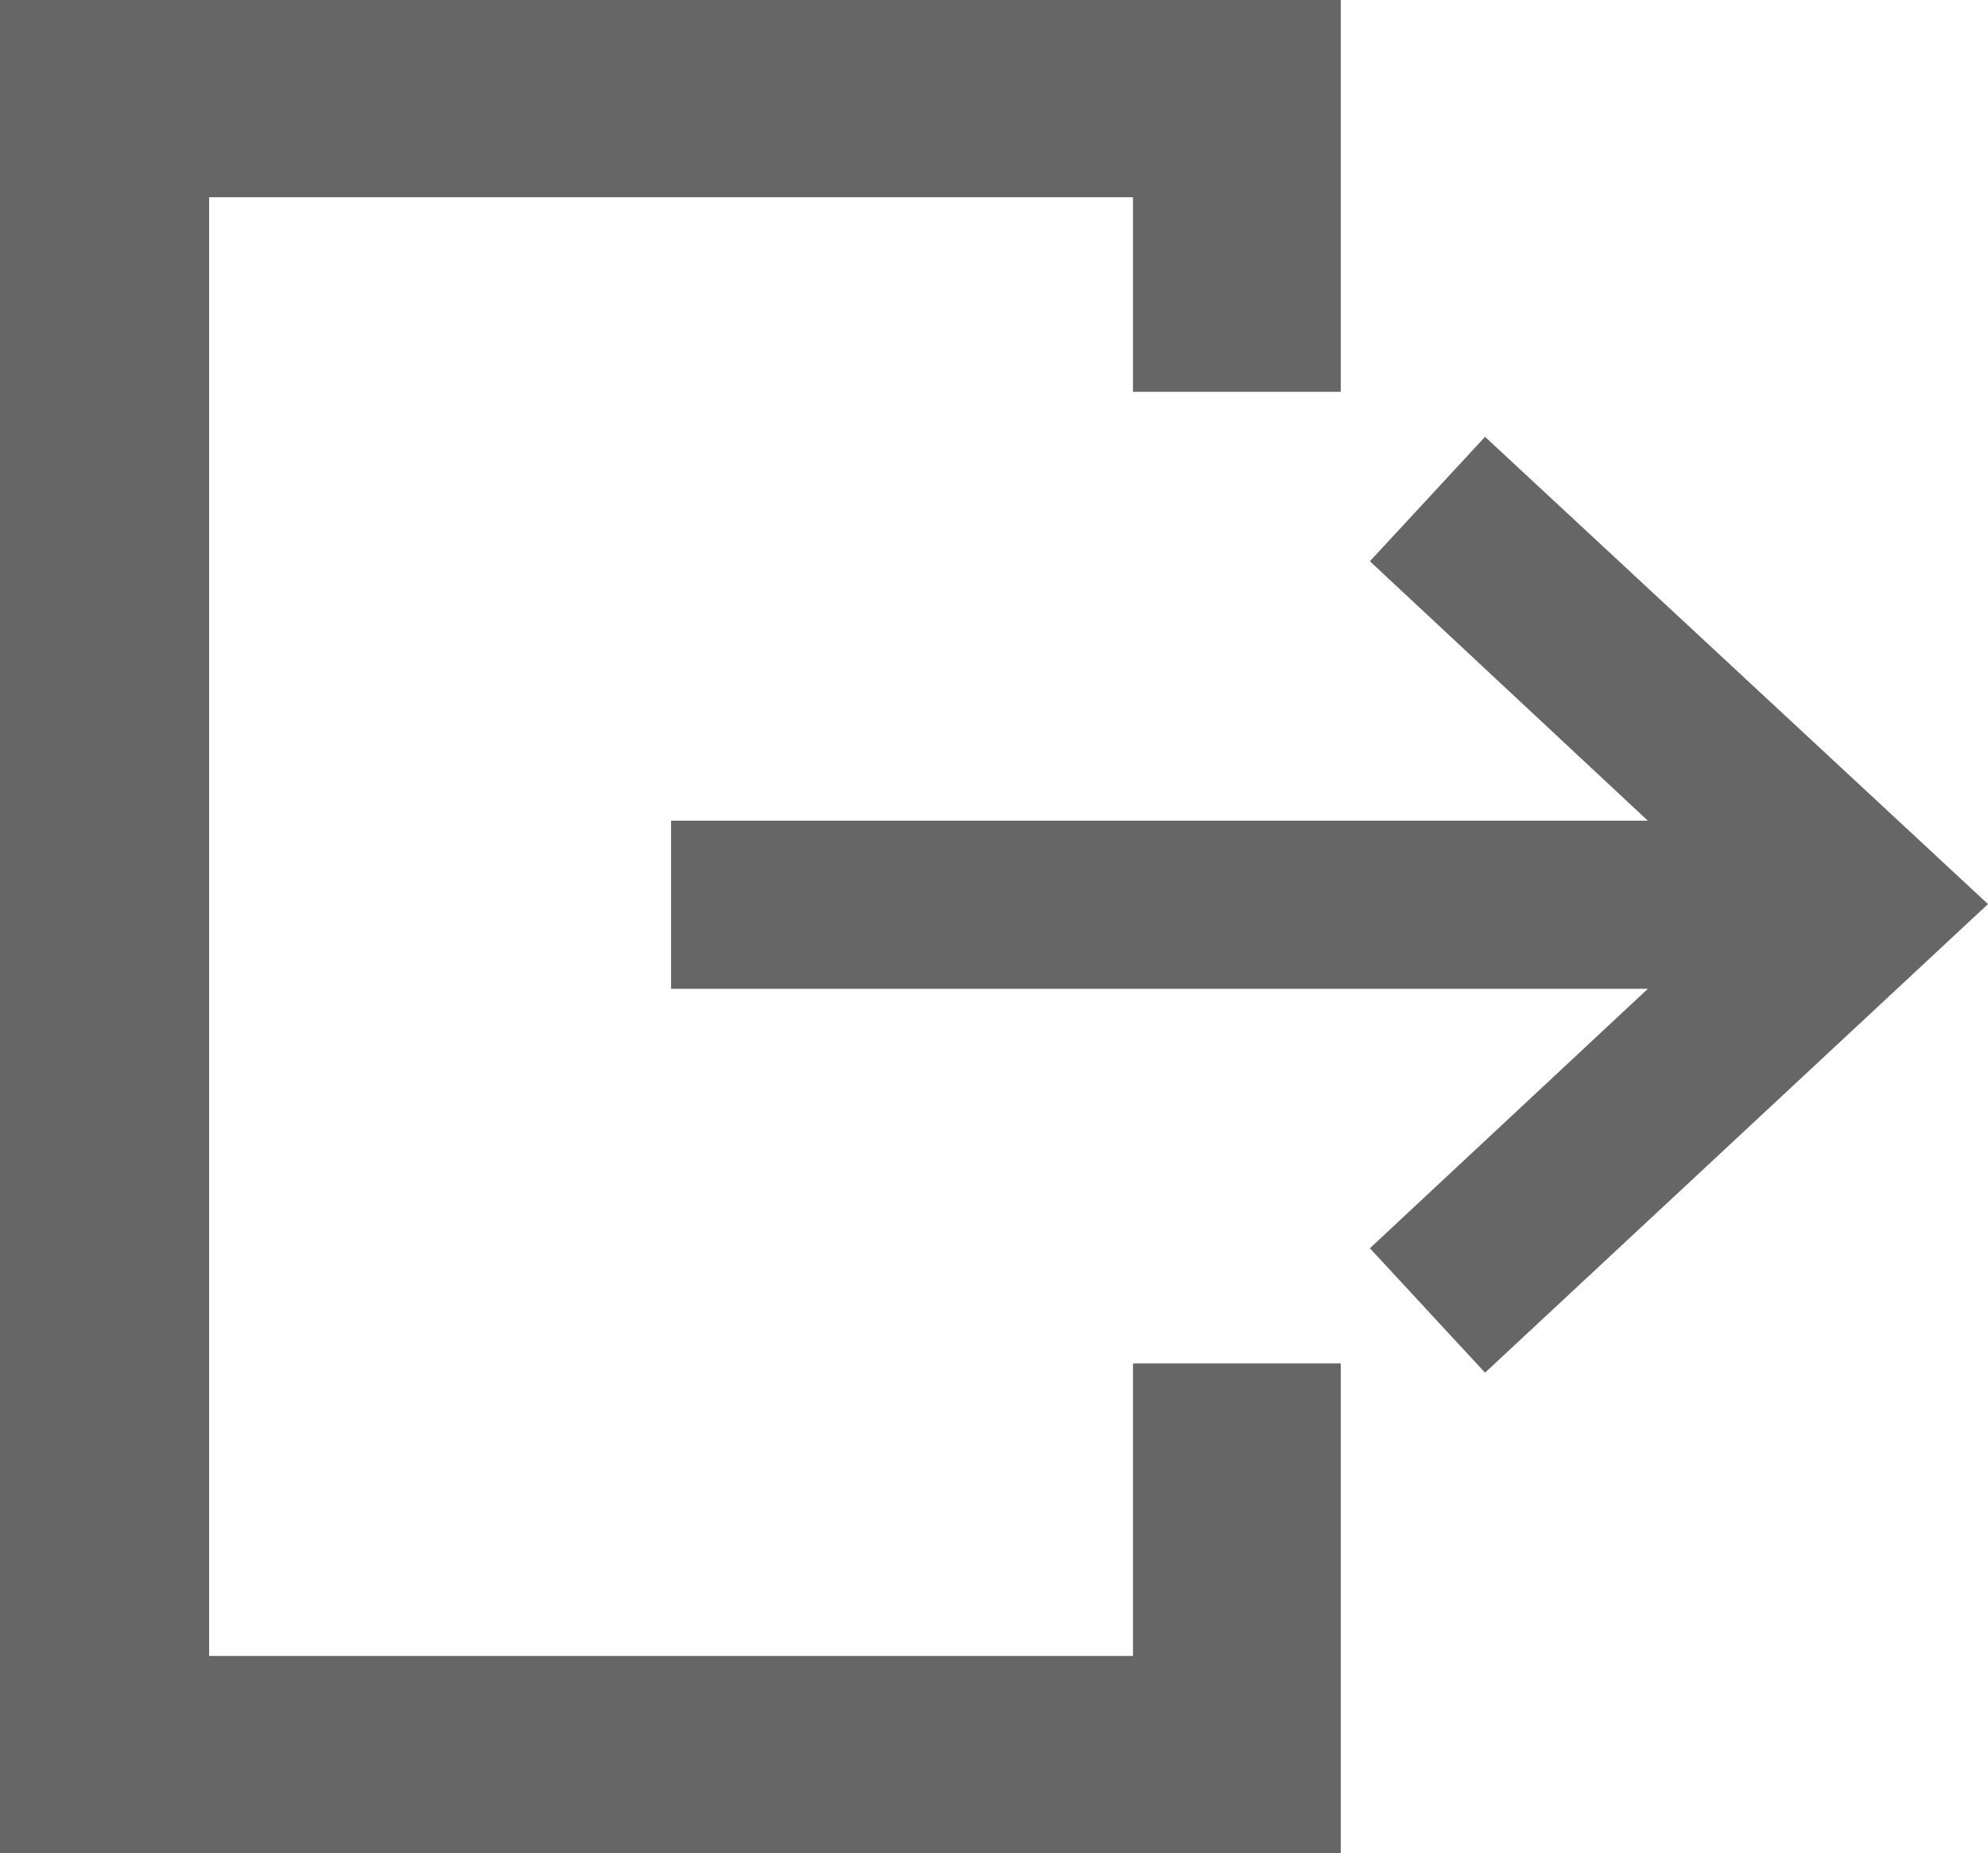 <svg id="Layer_1" data-name="Layer 1" xmlns="http://www.w3.org/2000/svg" viewBox="0 0 15.02 14"><defs><style>.cls-1{fill:#666;}</style></defs><title>icon_see_group_hover</title><polygon class="cls-1" points="10.13 2.96 10.13 0 0 0 0 14 10.13 14 10.13 10.3 8.56 10.3 8.56 12.51 1.58 12.51 1.58 1.49 8.56 1.49 8.56 2.96 10.13 2.96"/><polygon class="cls-1" points="11.22 3.3 10.35 4.24 12.45 6.2 5.07 6.2 5.07 7.47 12.45 7.47 10.35 9.43 11.22 10.37 15.02 6.83 11.22 3.3"/></svg>